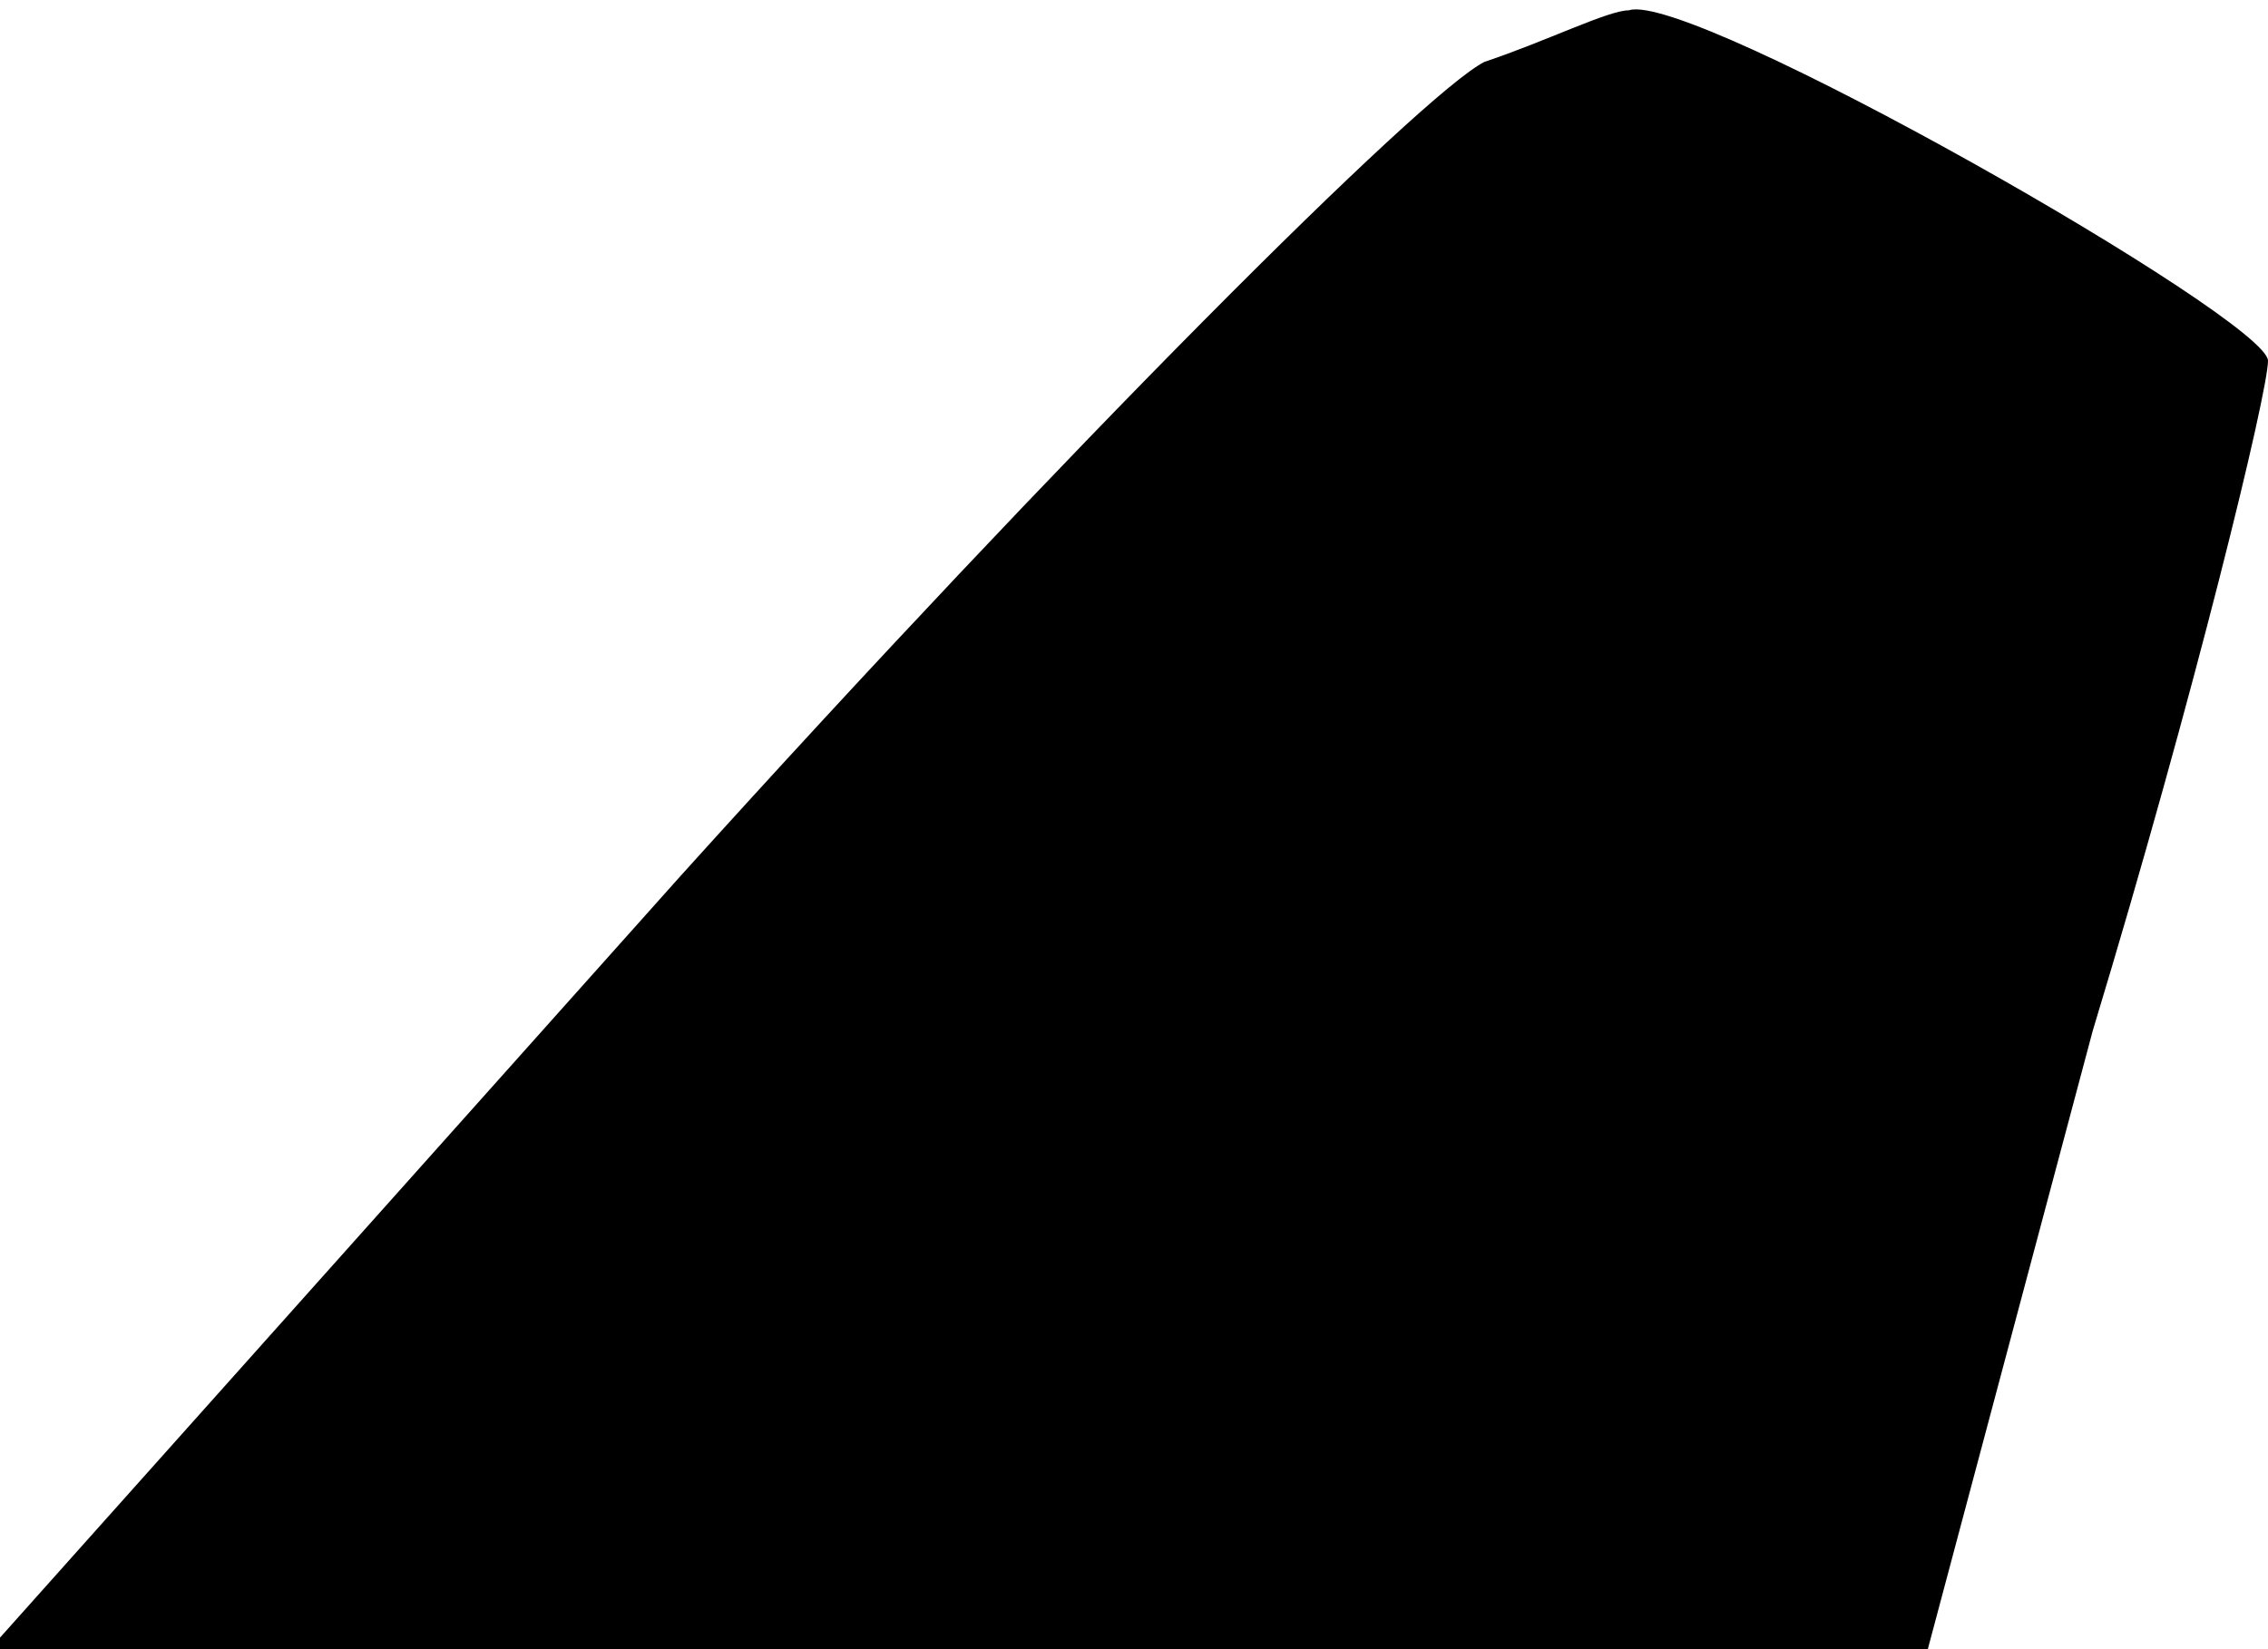 <?xml version="1.0" standalone="no"?>
<!DOCTYPE svg PUBLIC "-//W3C//DTD SVG 20010904//EN"
 "http://www.w3.org/TR/2001/REC-SVG-20010904/DTD/svg10.dtd">
<svg version="1.0" xmlns="http://www.w3.org/2000/svg"
 width="22pt" height="16pt" viewBox="0 0 22 16"
 preserveAspectRatio="xMidYMid meet">
<g transform="translate(0,16) scale(0.1,-0.1)"
fill="#000000" stroke="none">
<path fill="#000000" stroke="none" d="M144 154 c-6 -3 -41 -38 -78 -79 l-67
-75 94 0 94 0 16 60 c10 33 17 62 17 65 0 4 -56 36 -62 34 -2 0 -8 -3 -14 -5z"/>
</g>
</svg>
